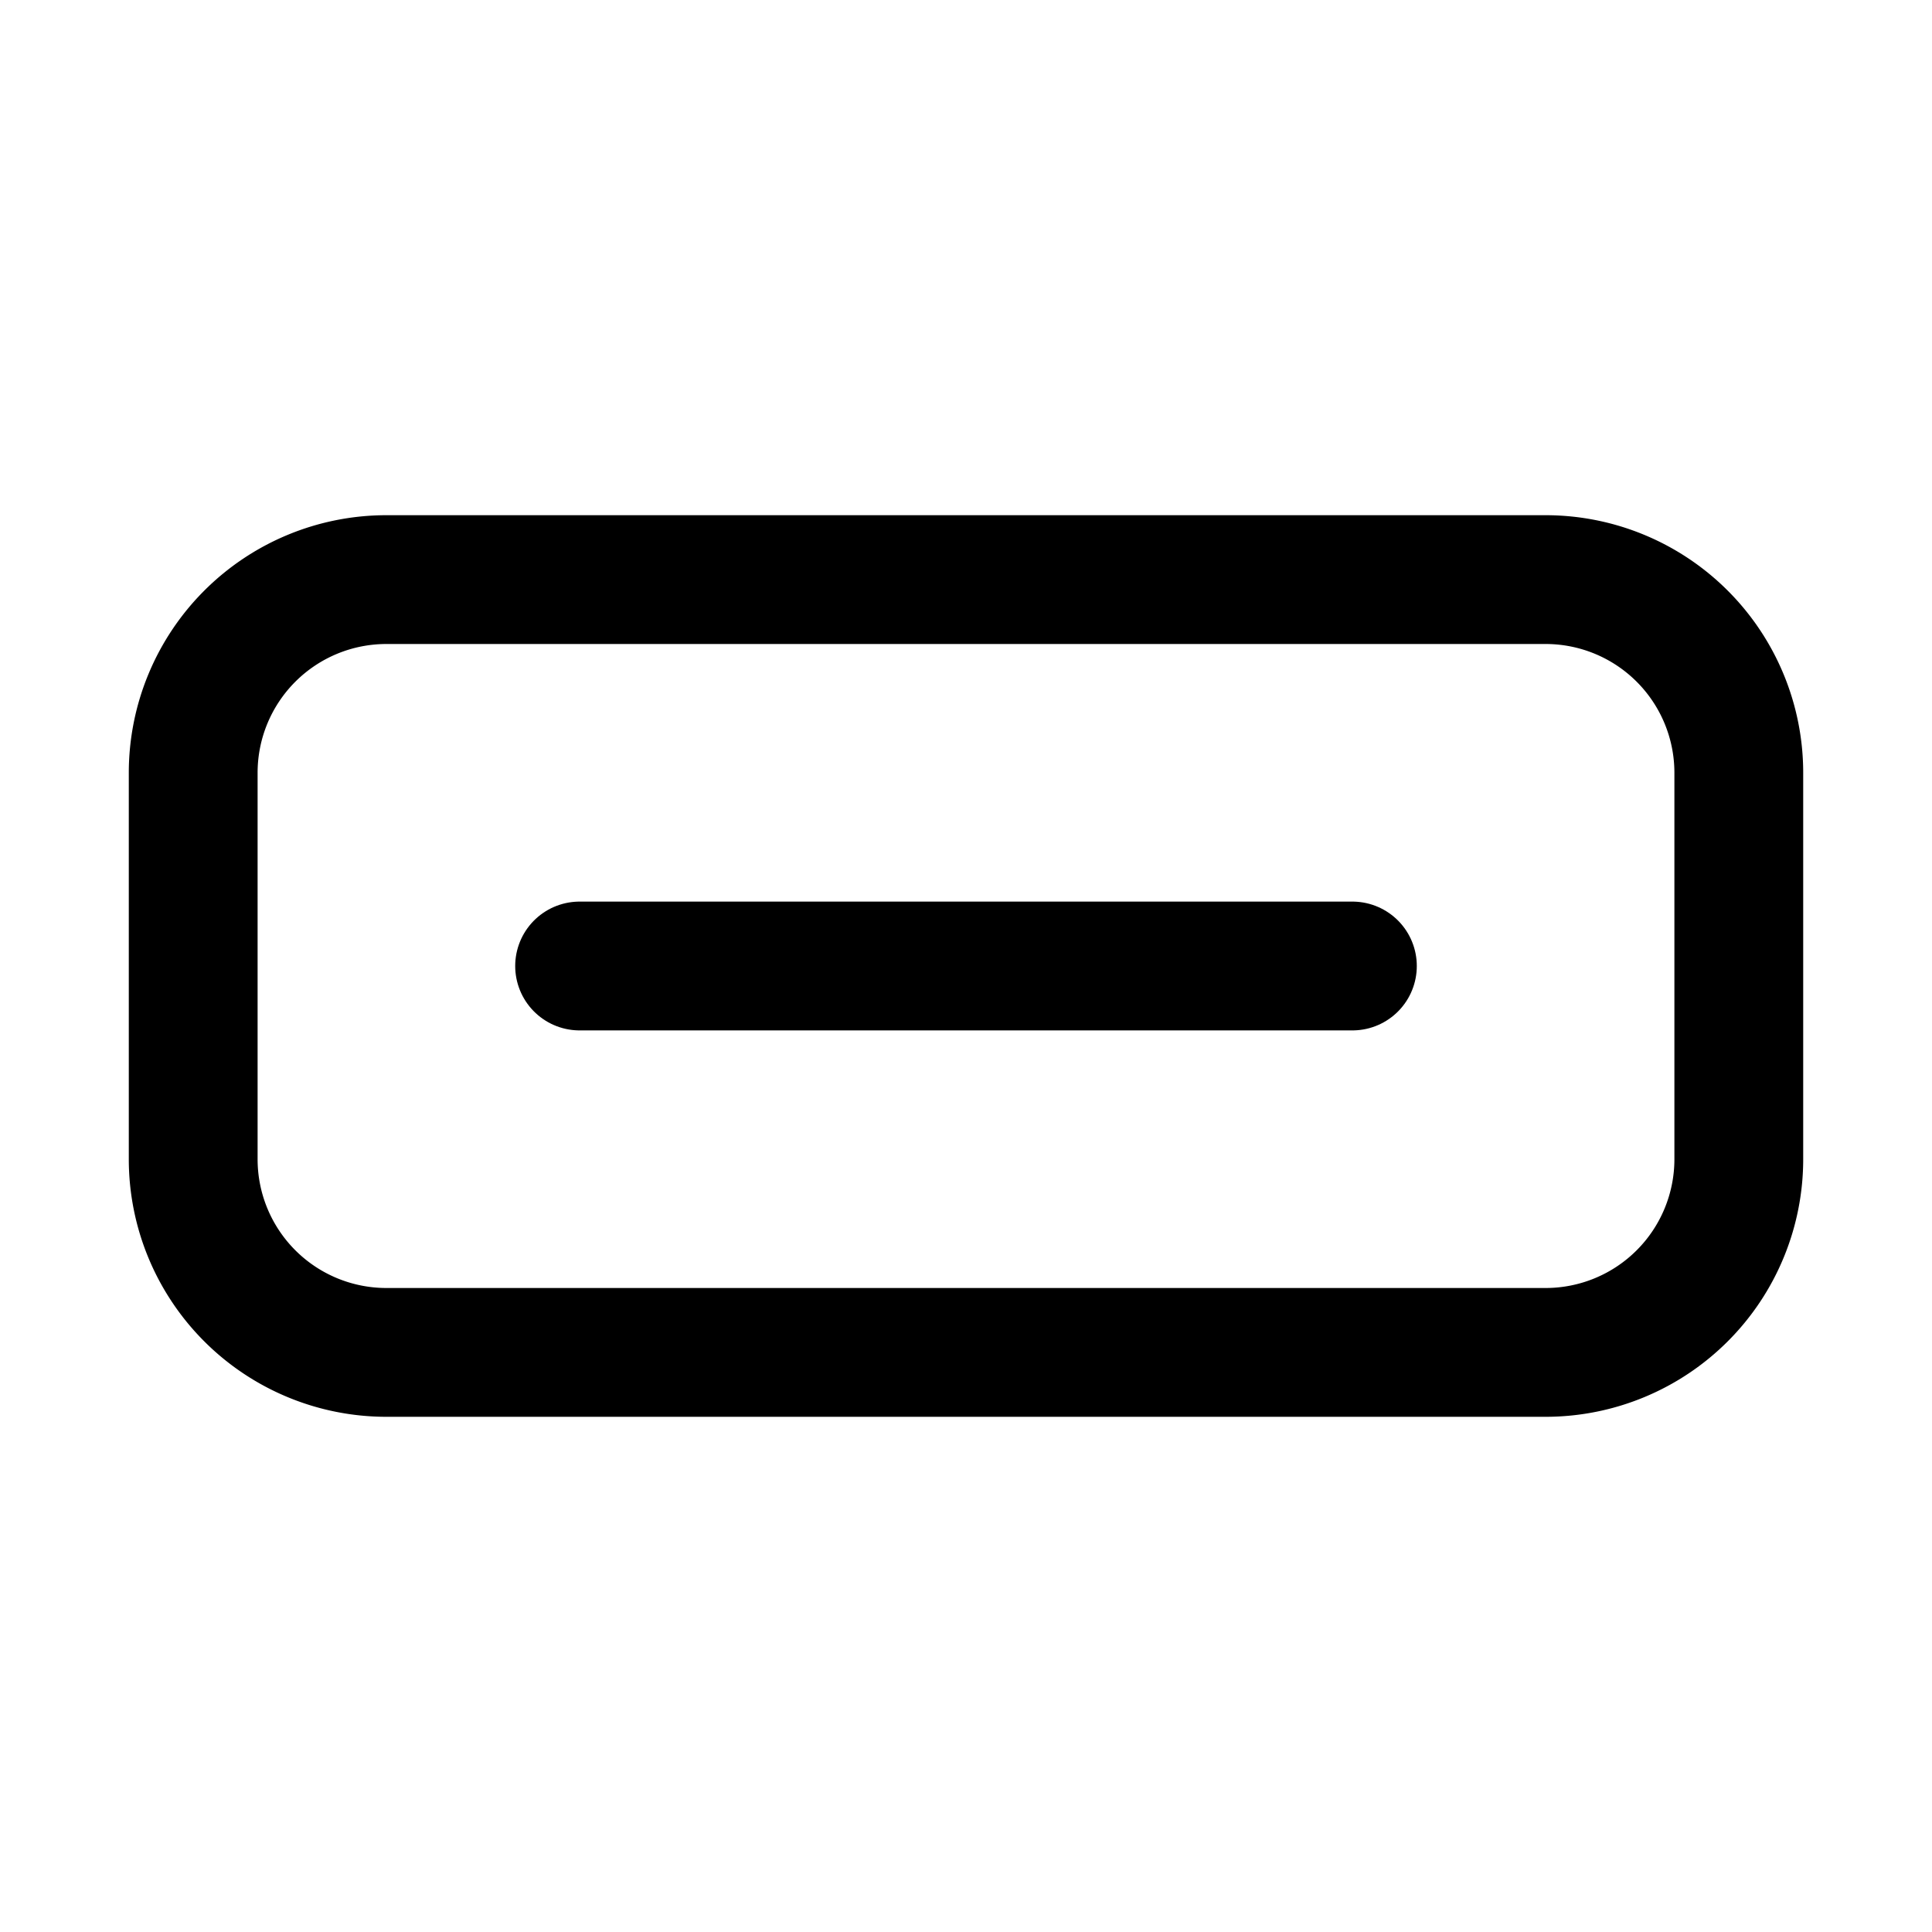 <svg width="15" height="15" fill="none" xmlns="http://www.w3.org/2000/svg">
  <path
    d="M12 4.5H3A1.5 1.5 0 0 0 1.5 6v3A1.5 1.5 0 0 0 3 10.5h9A1.5 1.5 0 0 0 13.5 9V6A1.5 1.5 0 0 0 12 4.5z"
    stroke="currentColor"
  />
  <path d="M4.5 7.5h6" stroke="currentColor" stroke-linecap="round" />
</svg>
